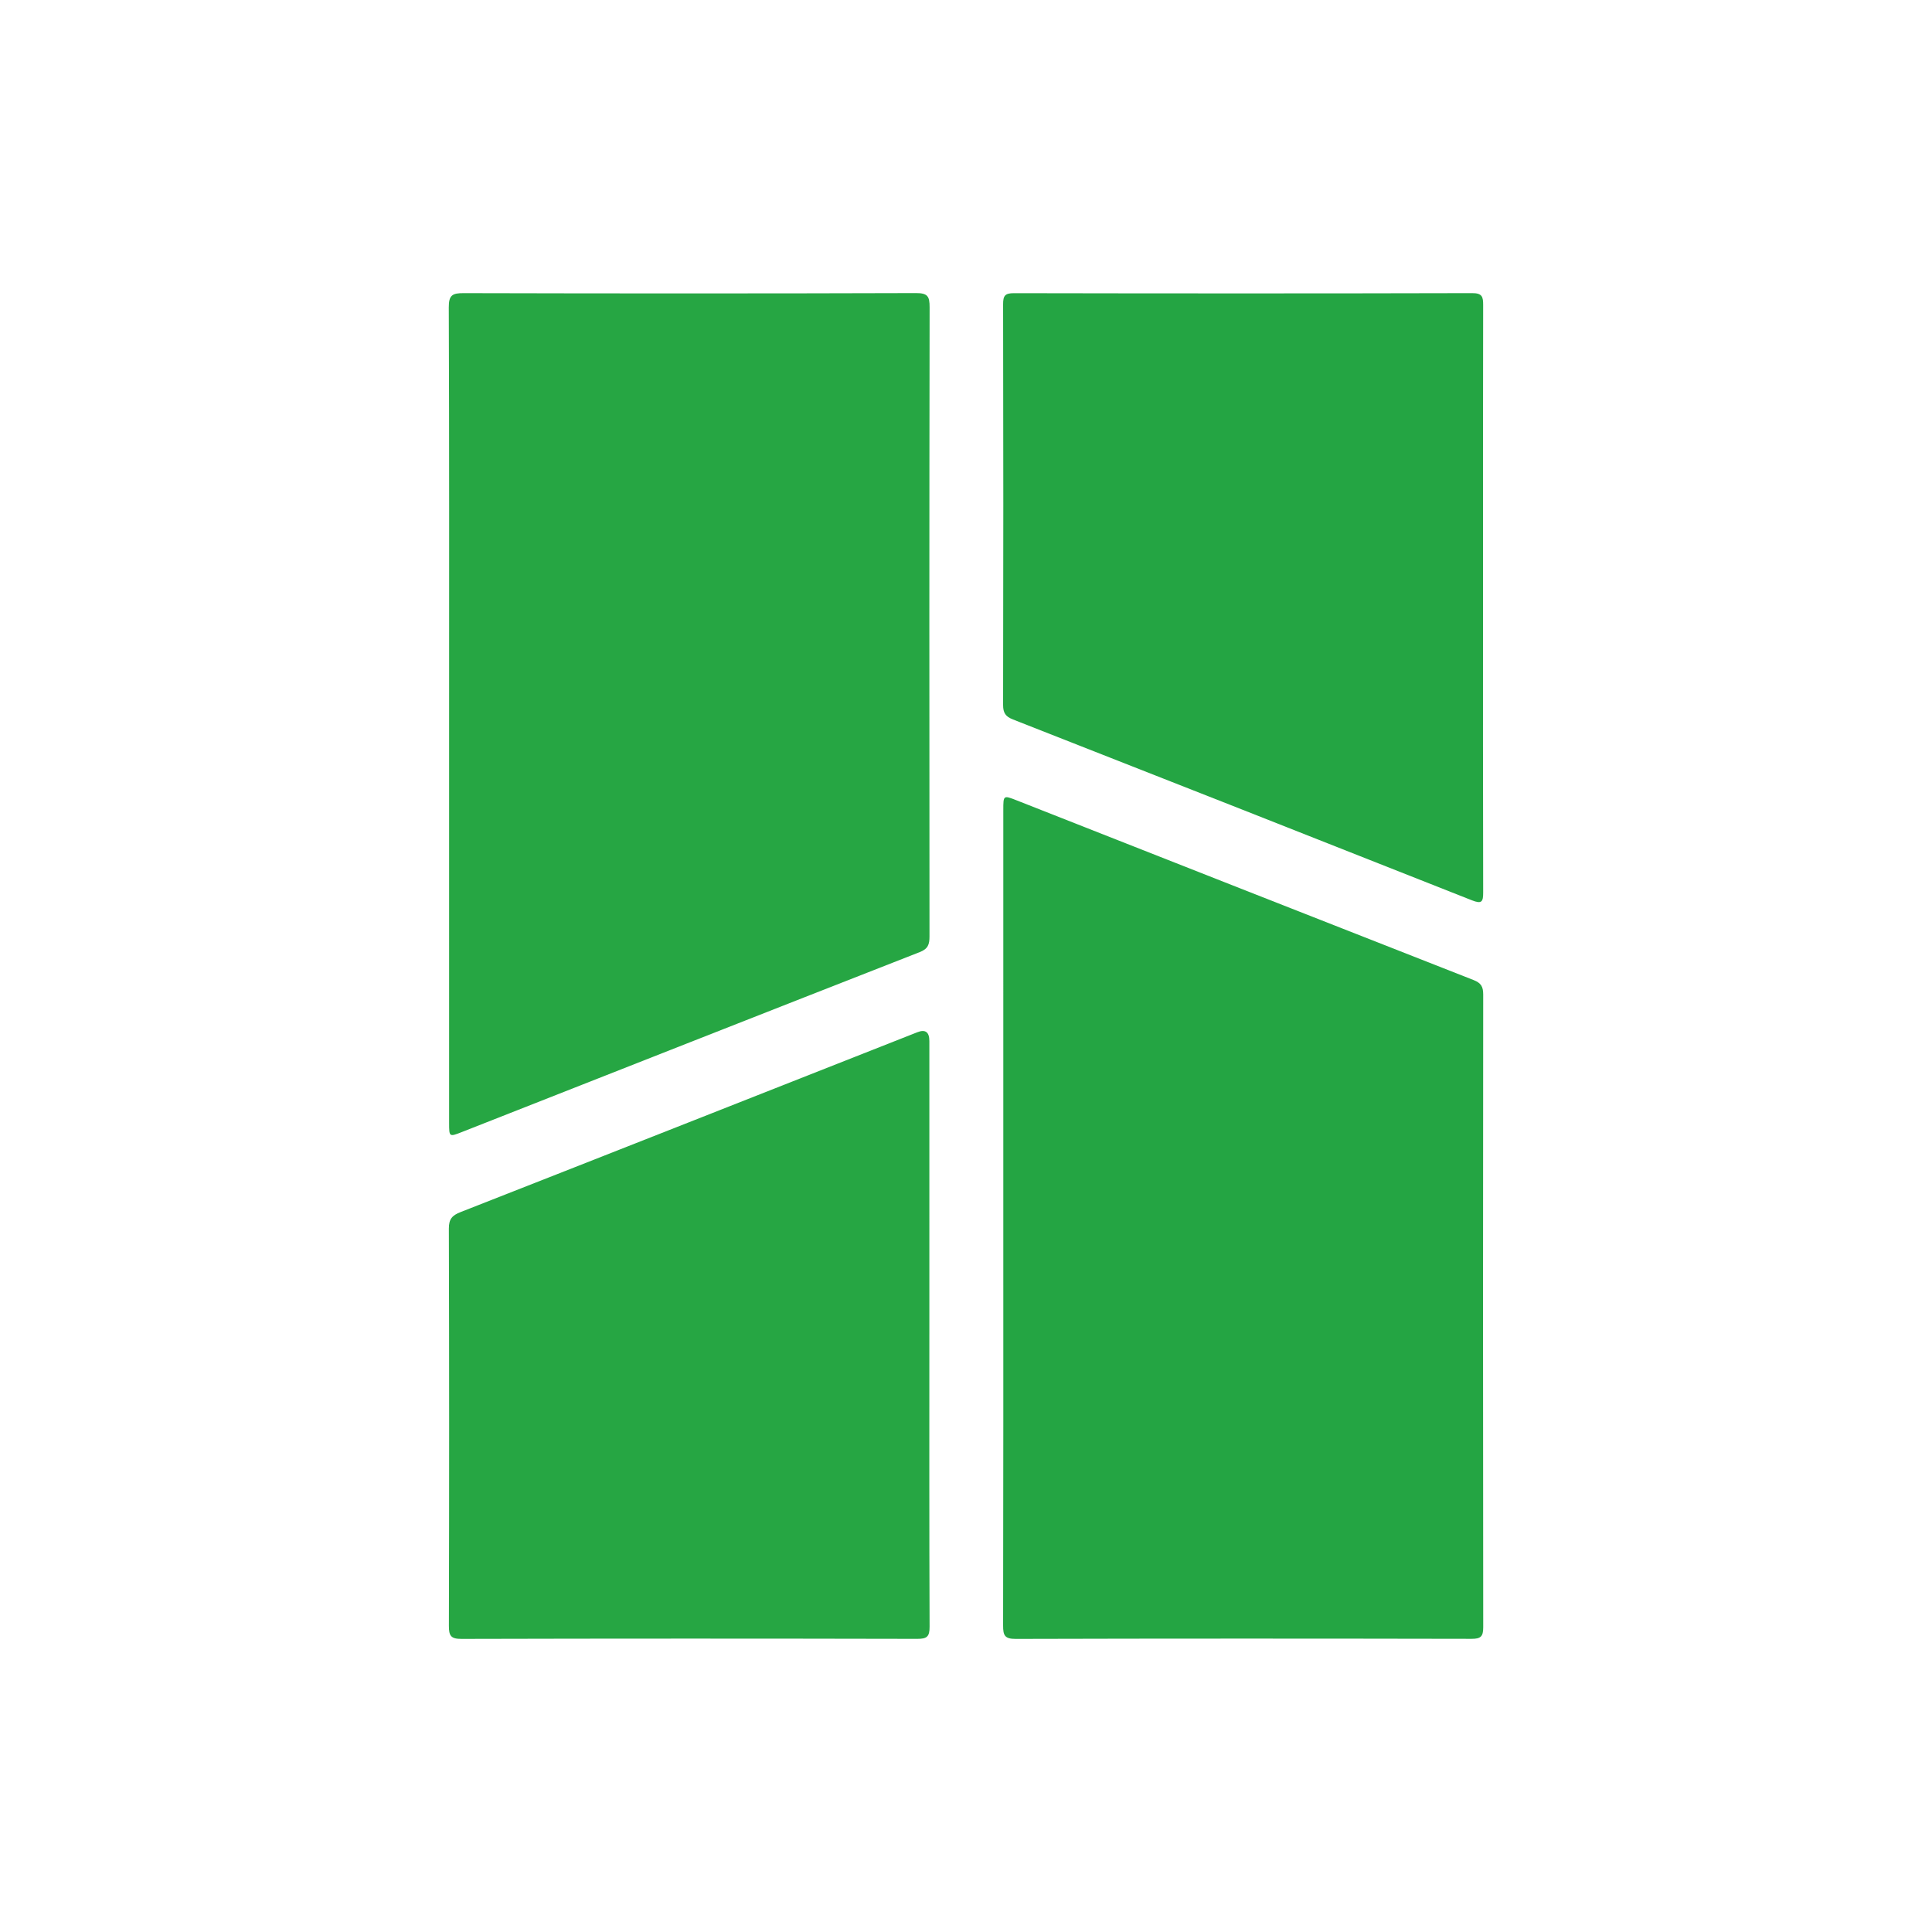 <?xml version="1.0" encoding="UTF-8"?>
<svg id="uuid-cc098dc1-8fd1-41c1-aa85-09098b76a2a6" data-name="Ebene_1" xmlns="http://www.w3.org/2000/svg" viewBox="0 0 824 824">
  <rect width="824" height="824" fill="none"/>
  <g id="uuid-b58df7c9-7f7f-4014-b3c8-bff30388e788" data-name="bambulab">
    <path d="M191.551,304.533c0-57.804.086-115.609-.144-173.412-.021-5.282,1.537-6.109,6.34-6.096,64.304.161,128.609.175,192.912-.024,4.983-.015,5.829,1.379,5.821,6.026-.149,89.455-.125,178.91-.051,268.365.003,3.335-.571,5.278-4.124,6.668-65.139,25.487-130.211,51.143-195.301,76.754-5.432,2.137-5.452,2.105-5.452-3.866-.002-58.138-.001-116.275-.001-174.413h0Z" fill="#26a643"/>
    <path d="M427.909,518.914c0-57.809-.001-115.618.001-173.426 0-6.346.017-6.369,5.716-4.126,64.937,25.563,129.862,51.159,194.837,76.624,3.182,1.247,4.126,2.794,4.122,6.152-.1,89.962-.106,179.923.008,269.885.005,3.954-1.054,4.95-4.971,4.943-64.809-.123-129.618-.146-194.427.033-4.68.013-5.381-1.507-5.372-5.66.124-58.142.084-116.284.084-174.426h0Z" fill="#24a543"/>
    <path d="M396.37,568.908c0,41.64-.064,83.281.099,124.92.016,4.189-1.121,5.157-5.23,5.148-64.795-.138-129.591-.15-194.386.019-4.563.012-5.409-1.313-5.398-5.576.145-56.464.151-112.928-.016-169.392-.012-4.102,1.376-5.651,4.999-7.071,64.969-25.477,129.878-51.108,194.801-76.703,3.413-1.345,5.124-.101,5.132,3.733.002,41.64.001,83.281.001,124.921Z" fill="#26a643"/>
    <path d="M632.505,255.089c0,41.813-.045,83.627.071,125.44.011,4.083-.554,5.136-4.816,3.448-65.202-25.818-130.455-51.505-195.734-77.127-3.105-1.219-4.21-2.749-4.203-6.171.119-56.972.121-113.945.002-170.918-.008-3.678.83-4.728,4.641-4.72,65.138.127,130.278.141,195.416-.021,4.308-.011,4.692,1.603,4.684,5.129-.095,41.647-.061,83.293-.061,124.94h0Z" fill="#24a543"/>
  </g>
</svg>